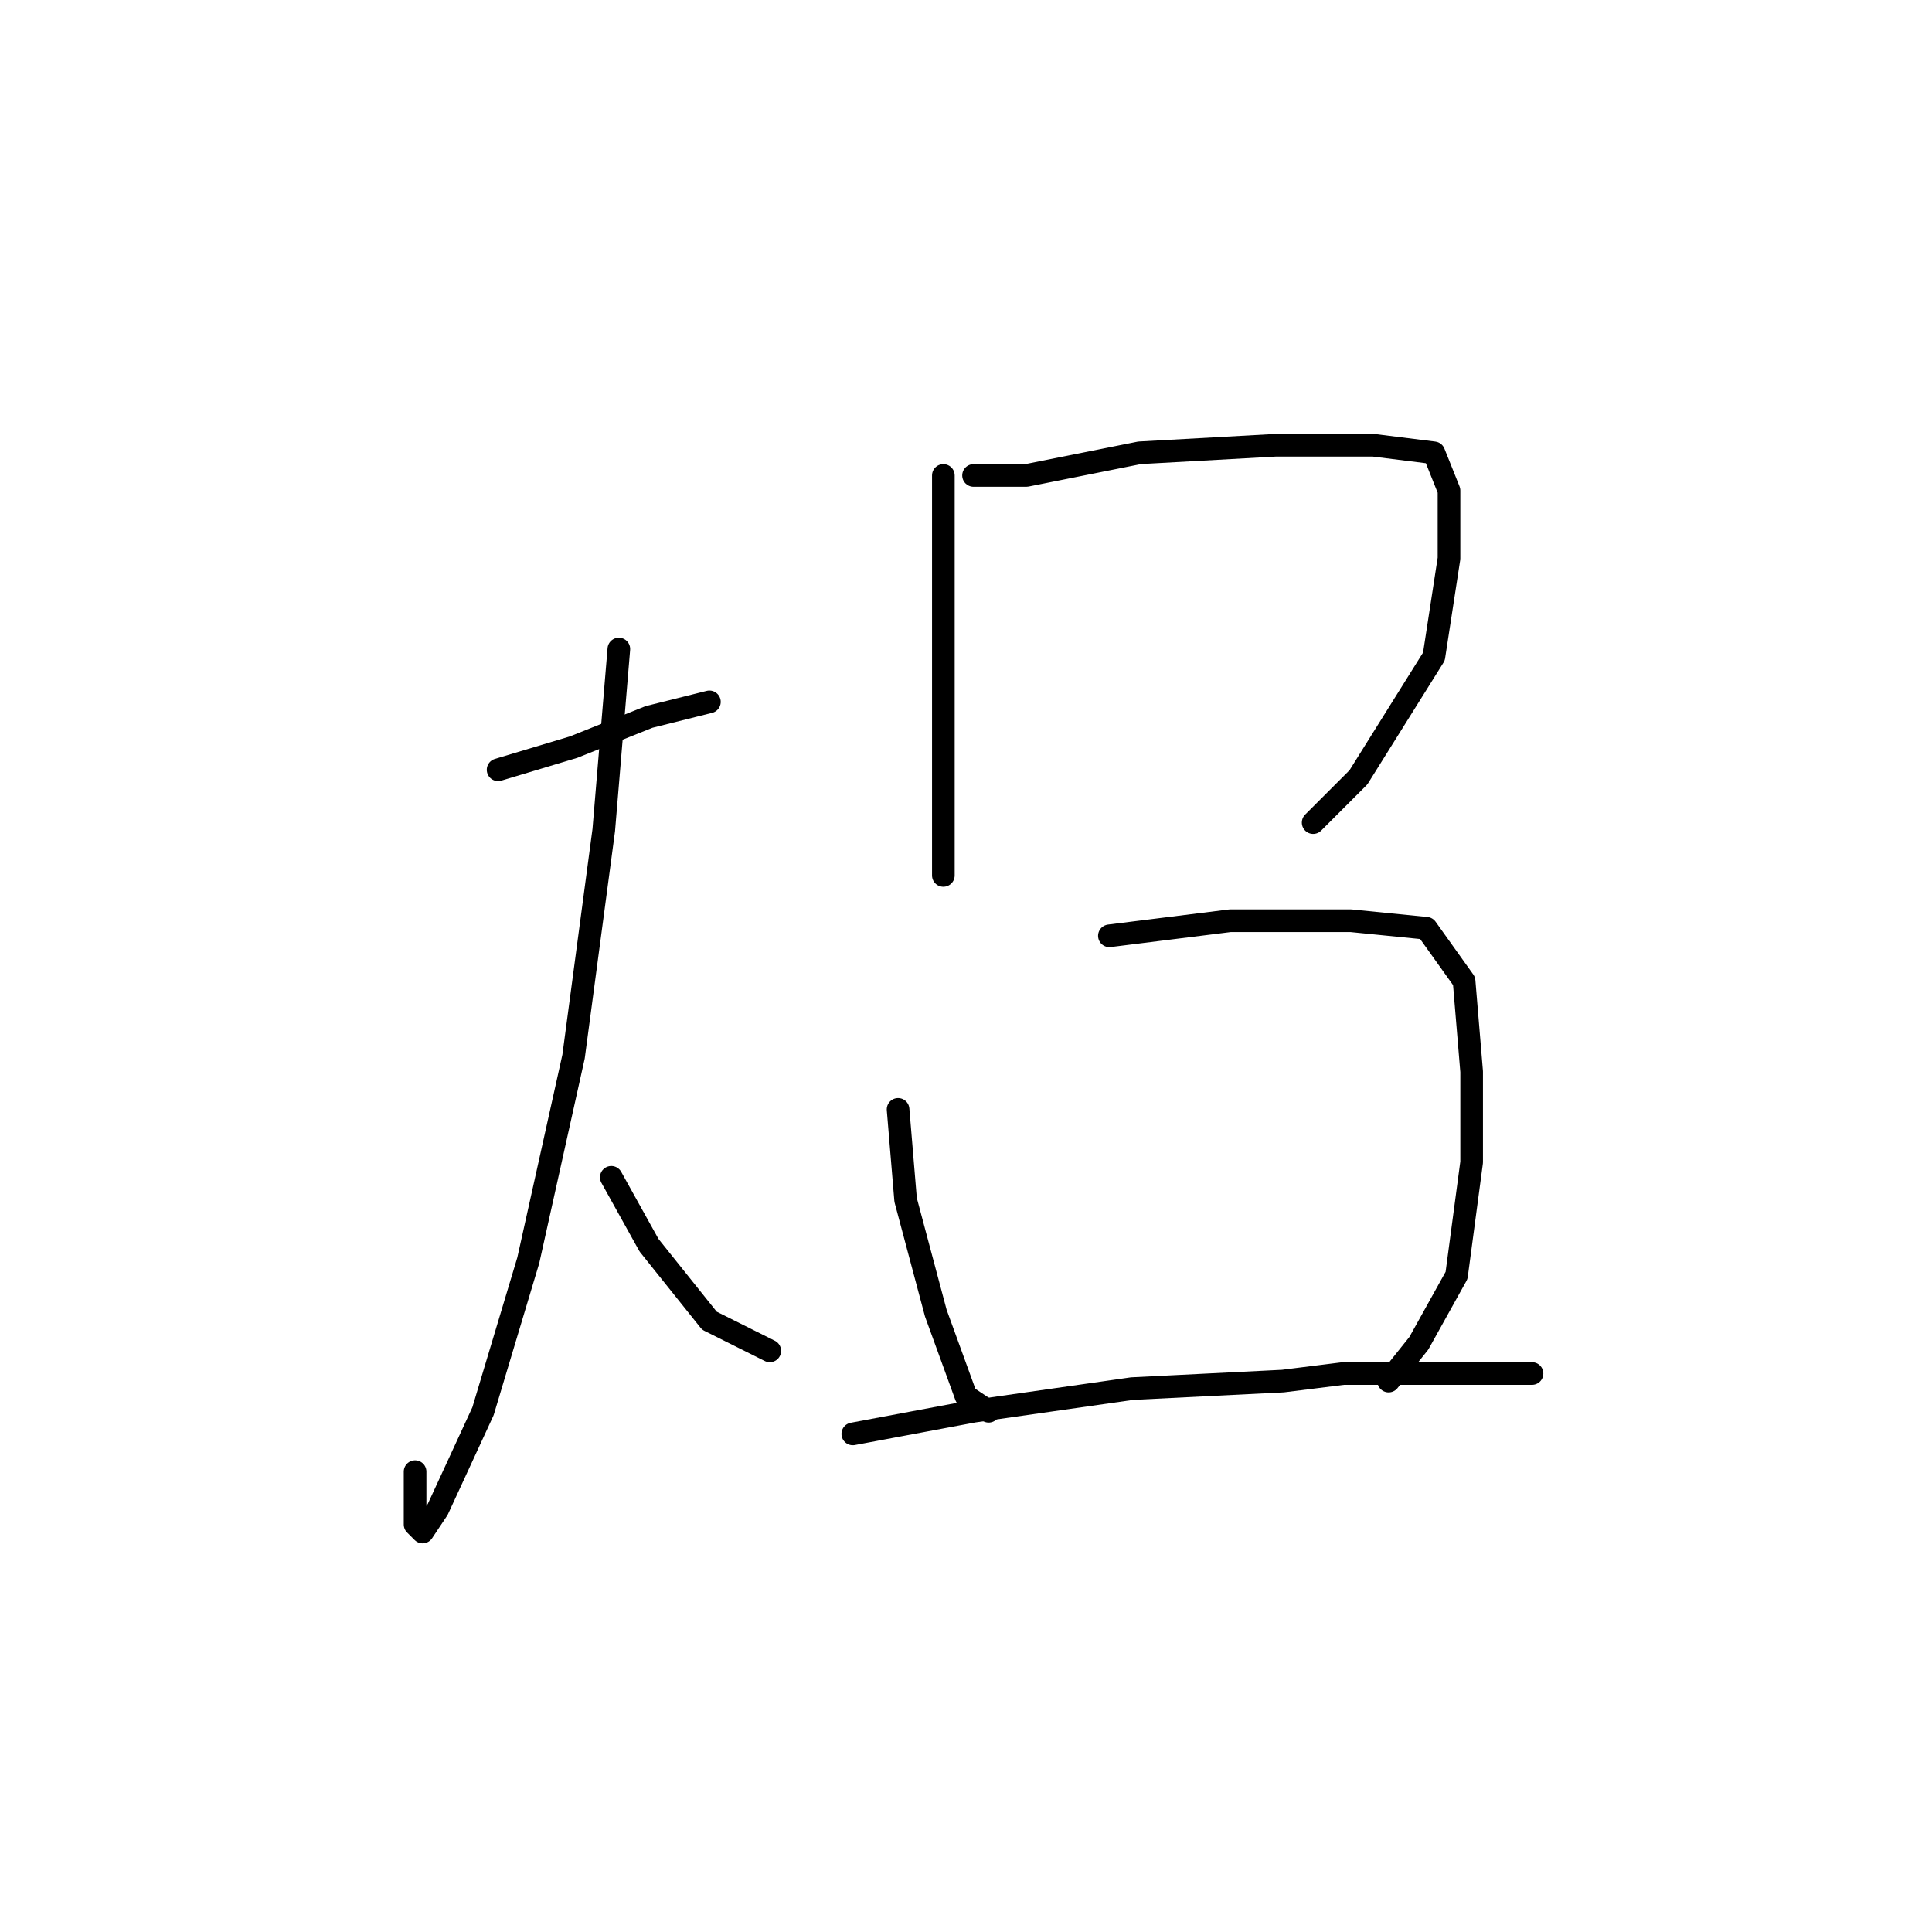 <?xml version="1.0" standalone="no"?>
    <svg width="256" height="256" xmlns="http://www.w3.org/2000/svg" version="1.1">
    <polyline stroke="black" stroke-width="3" stroke-linecap="round" fill="transparent" stroke-linejoin="round" points="66 102 76 99 86 95 94 93 94 93 " />
        <polyline stroke="black" stroke-width="3" stroke-linecap="round" fill="transparent" stroke-linejoin="round" points="82 86 80 110 76 140 70 167 64 187 58 200 56 203 55 202 55 195 55 195 " />
        <polyline stroke="black" stroke-width="3" stroke-linecap="round" fill="transparent" stroke-linejoin="round" points="81 156 86 165 94 175 102 179 102 179 " />
        <polyline stroke="black" stroke-width="3" stroke-linecap="round" fill="transparent" stroke-linejoin="round" points="125 63 125 76 125 93 125 108 125 116 125 116 " />
        <polyline stroke="black" stroke-width="3" stroke-linecap="round" fill="transparent" stroke-linejoin="round" points="129 63 136 63 151 60 169 59 182 59 190 60 192 65 192 74 190 87 180 103 174 109 174 109 " />
        <polyline stroke="black" stroke-width="3" stroke-linecap="round" fill="transparent" stroke-linejoin="round" points="119 147 120 159 124 174 128 185 131 187 131 187 " />
        <polyline stroke="black" stroke-width="3" stroke-linecap="round" fill="transparent" stroke-linejoin="round" points="147 124 163 122 179 122 189 123 194 130 195 142 195 154 193 169 188 178 184 183 184 183 " />
        <polyline stroke="black" stroke-width="3" stroke-linecap="round" fill="transparent" stroke-linejoin="round" points="113 190 129 187 150 184 170 183 178 182 194 182 203 182 203 182 " />
        </svg>